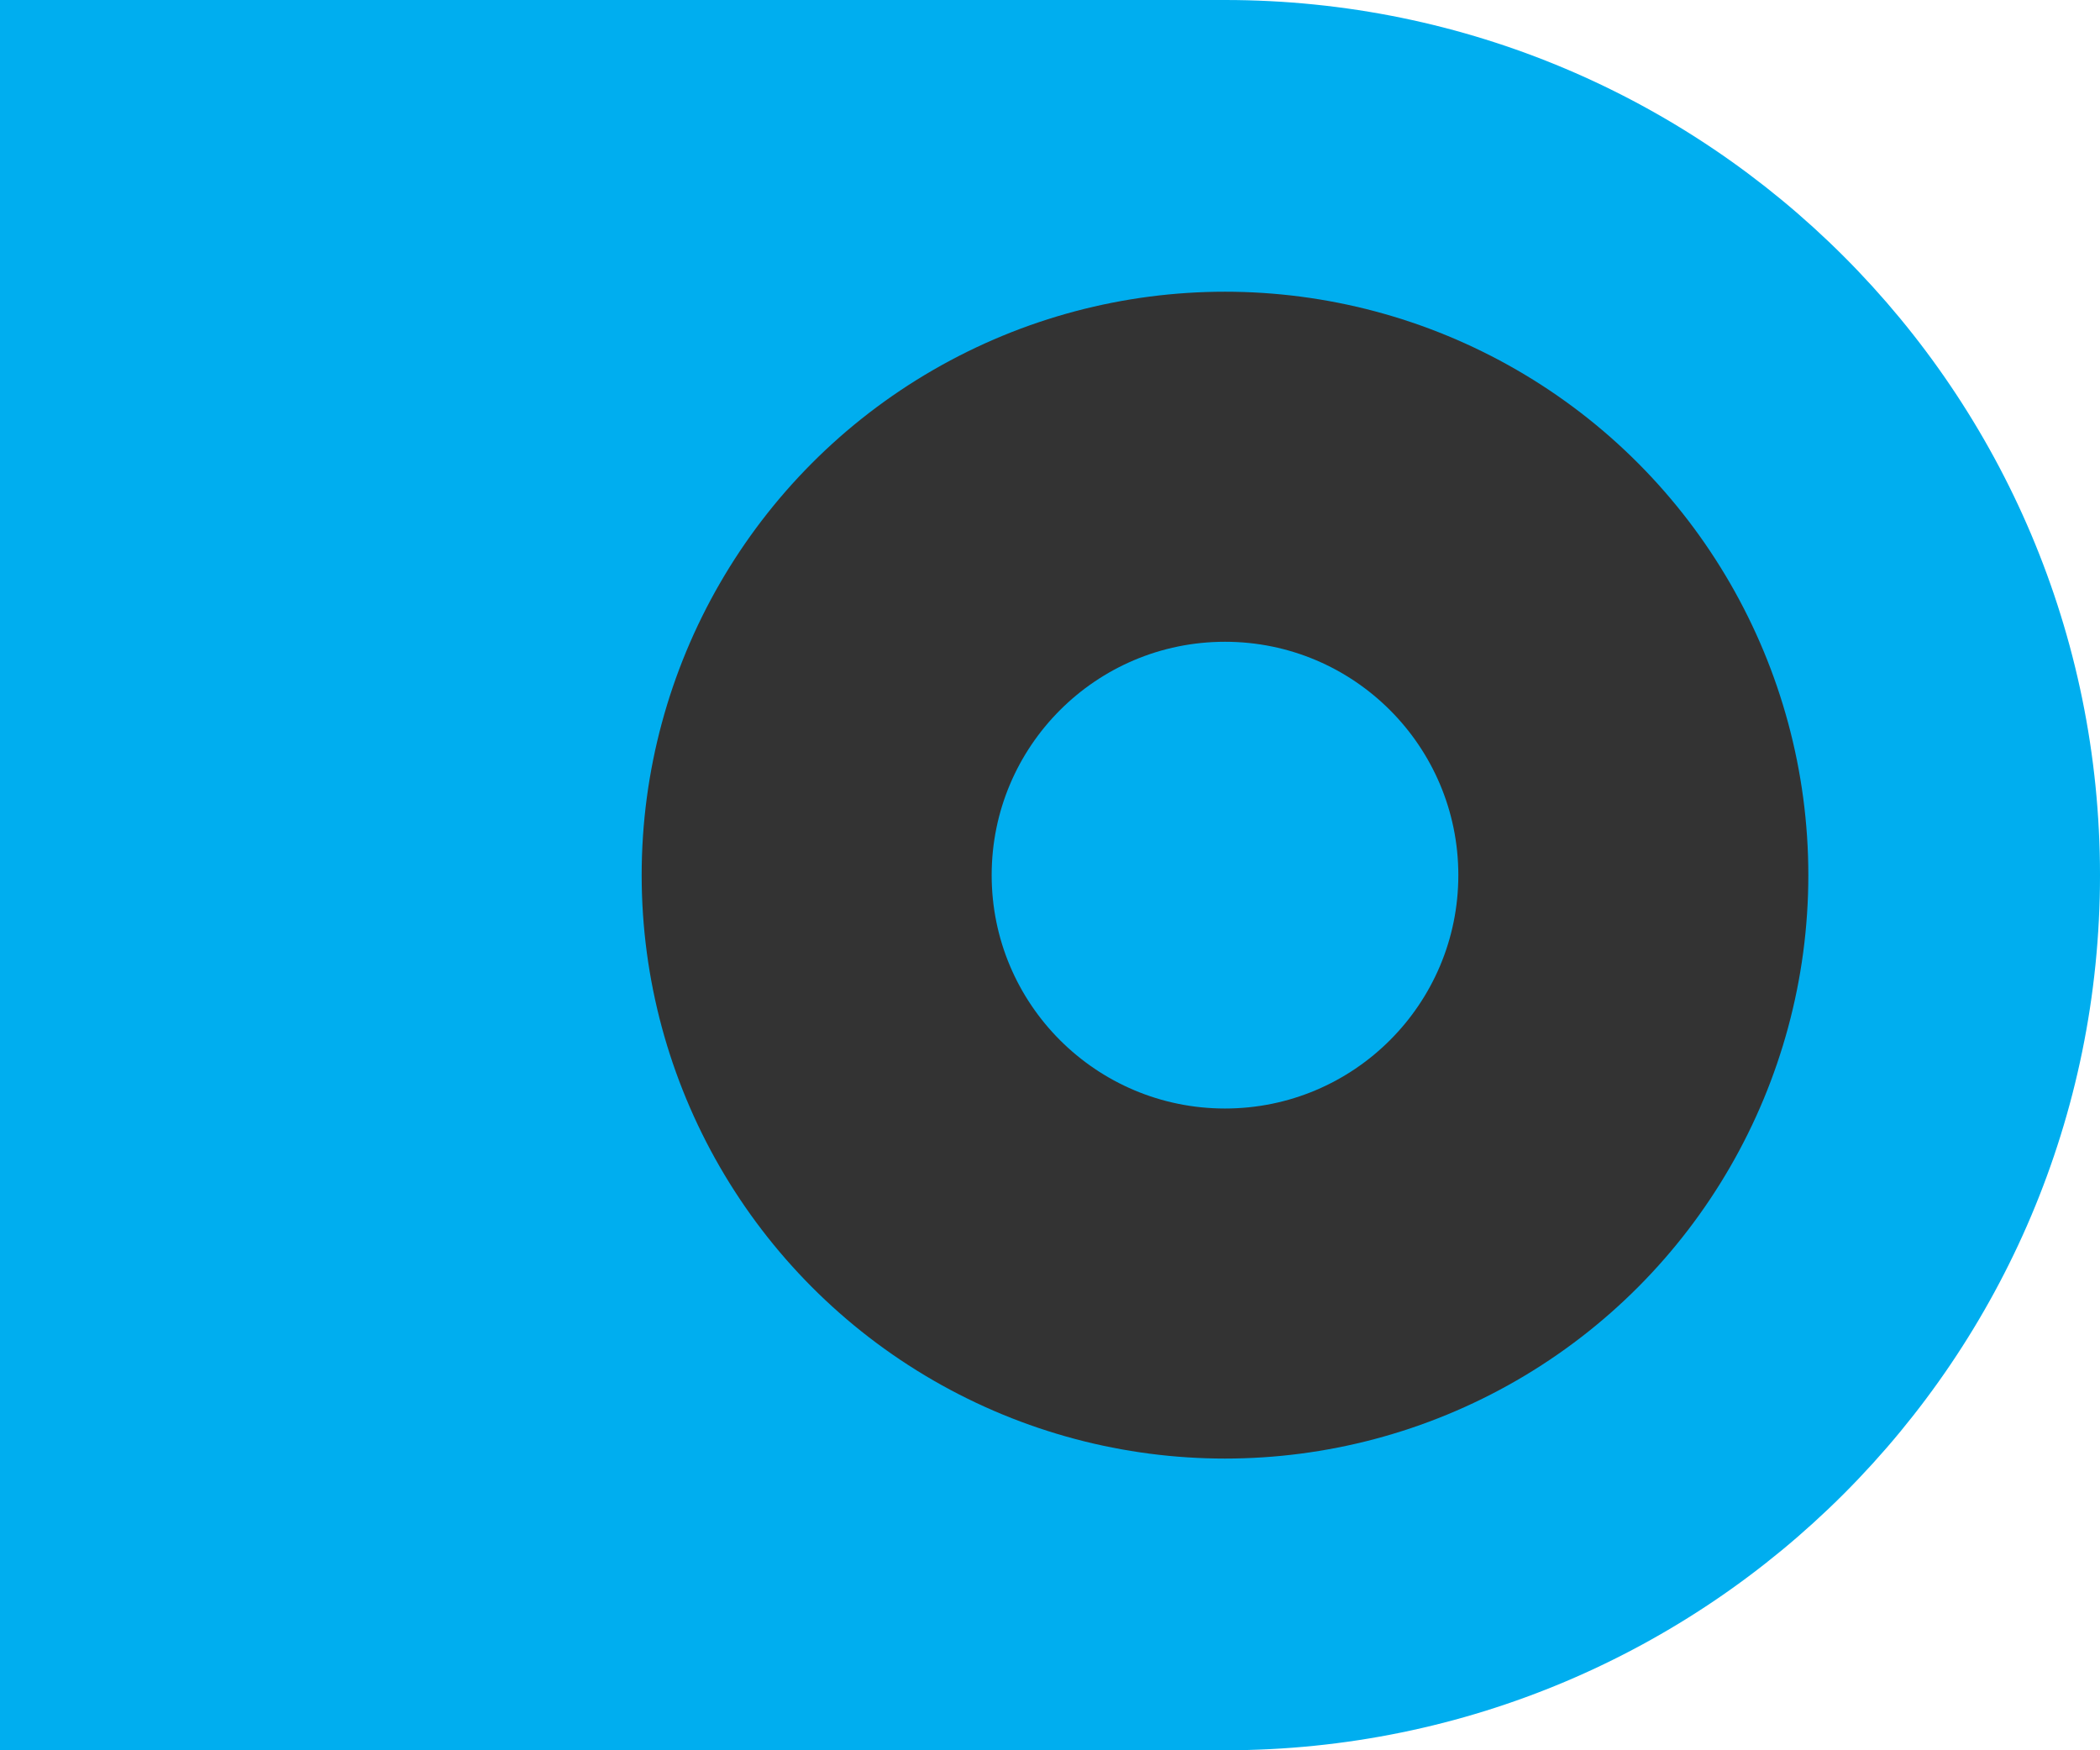 <svg width="36" height="30" viewBox="0 0 36 30" fill="none" xmlns="http://www.w3.org/2000/svg">
<g id="Group 8">
<path id="Rectangle 170" d="M0 0H21C29.284 0 36 6.716 36 15C36 23.284 29.284 30 21 30H0V0Z" fill="#00AEEF"/>
<circle id="Ellipse 9" cx="21" cy="15" r="10" fill="#333333"/>
<circle id="Ellipse 16" cx="21" cy="15" r="4" fill="#00AEEF"/>
</g>
</svg>
